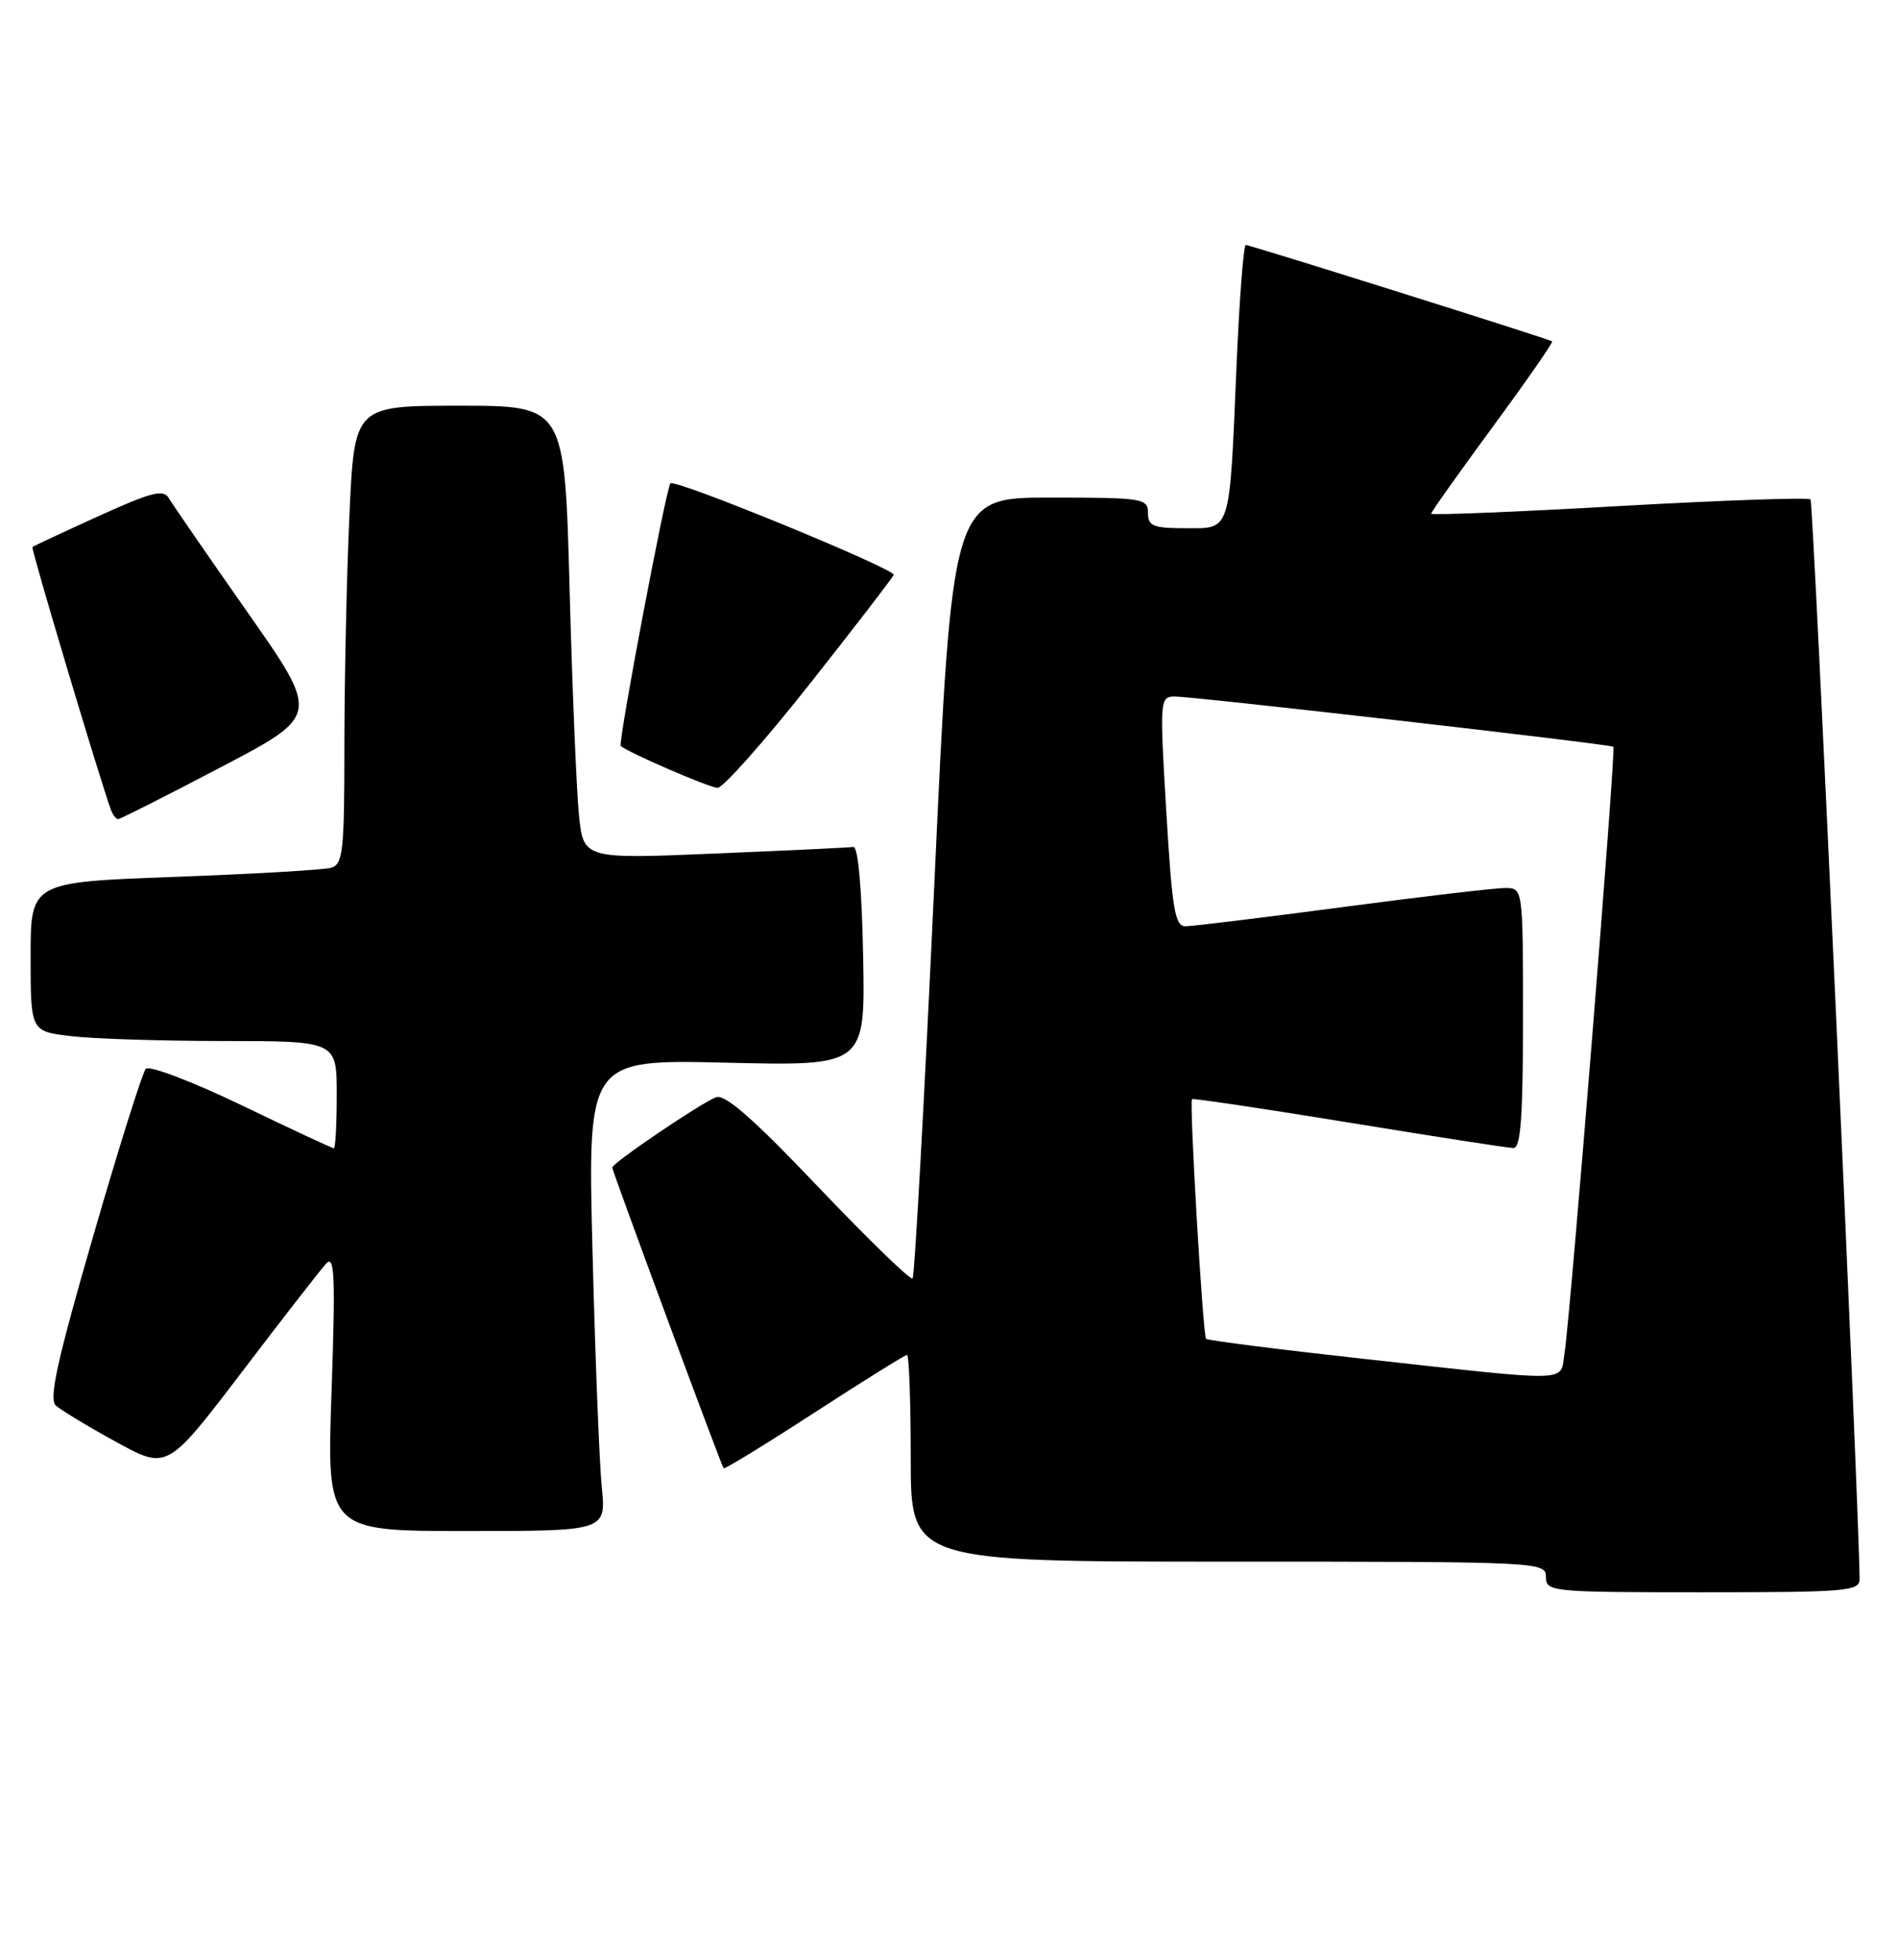 <?xml version="1.0" encoding="UTF-8" standalone="no"?>
<!DOCTYPE svg PUBLIC "-//W3C//DTD SVG 1.1//EN" "http://www.w3.org/Graphics/SVG/1.1/DTD/svg11.dtd" >
<svg xmlns="http://www.w3.org/2000/svg" xmlns:xlink="http://www.w3.org/1999/xlink" version="1.1" viewBox="0 0 248 256">
 <g >
 <path fill="currentColor"
d=" M 242.98 206.25 C 242.89 196.18 236.95 65.61 236.57 65.24 C 236.29 64.96 225.02 65.35 211.53 66.11 C 198.04 66.88 187.00 67.32 187.00 67.10 C 187.00 66.88 190.63 61.77 195.06 55.74 C 199.49 49.71 202.98 44.69 202.81 44.59 C 202.26 44.24 163.34 32.00 162.78 32.00 C 162.49 32.00 161.94 39.09 161.57 47.75 C 160.63 69.86 160.90 69.00 154.92 69.00 C 150.67 69.00 150.00 68.73 150.00 67.00 C 150.00 65.10 149.33 65.00 137.20 65.00 C 124.41 65.00 124.41 65.00 122.07 115.75 C 120.78 143.66 119.51 166.72 119.24 167.00 C 118.98 167.28 113.46 161.92 106.97 155.11 C 98.51 146.21 94.73 142.89 93.57 143.33 C 91.54 144.11 80.00 151.92 80.00 152.52 C 80.00 152.99 94.19 191.30 94.55 191.80 C 94.67 191.96 100.00 188.70 106.39 184.55 C 112.79 180.40 118.24 177.00 118.51 177.00 C 118.78 177.00 119.00 183.07 119.00 190.50 C 119.00 204.00 119.00 204.00 160.50 204.00 C 201.33 204.00 202.00 204.03 202.00 206.00 C 202.00 207.93 202.67 208.00 222.50 208.00 C 241.36 208.00 243.00 207.86 242.98 206.25 Z  M 78.63 194.25 C 78.31 191.09 77.77 177.23 77.42 163.45 C 76.78 138.39 76.78 138.39 94.92 138.82 C 113.06 139.25 113.06 139.25 112.78 124.87 C 112.61 116.02 112.12 110.56 111.50 110.64 C 110.95 110.72 102.79 111.11 93.36 111.50 C 76.22 112.22 76.22 112.22 75.64 106.36 C 75.32 103.14 74.77 89.81 74.42 76.75 C 73.78 53.00 73.78 53.00 60.04 53.00 C 46.31 53.00 46.31 53.00 45.66 67.25 C 45.30 75.09 45.01 88.56 45.00 97.18 C 45.00 111.26 44.82 112.92 43.25 113.36 C 42.29 113.64 33.06 114.17 22.75 114.55 C 4.00 115.24 4.00 115.24 4.00 124.98 C 4.00 134.72 4.00 134.72 9.25 135.35 C 12.14 135.70 21.14 135.99 29.25 135.99 C 44.00 136.00 44.00 136.00 44.00 143.00 C 44.00 146.85 43.83 150.00 43.62 150.00 C 43.42 150.00 37.98 147.47 31.55 144.37 C 25.08 141.26 19.49 139.14 19.05 139.62 C 18.61 140.11 15.51 149.95 12.17 161.50 C 7.48 177.70 6.36 182.75 7.29 183.60 C 7.96 184.20 11.50 186.35 15.18 188.36 C 21.85 192.02 21.85 192.02 31.58 179.26 C 36.92 172.24 41.89 165.85 42.62 165.06 C 43.72 163.87 43.84 166.69 43.32 181.81 C 42.69 200.00 42.69 200.00 60.94 200.00 C 79.20 200.00 79.20 200.00 78.63 194.25 Z  M 28.86 100.22 C 41.79 93.45 41.79 93.45 32.33 79.97 C 27.14 72.56 22.51 65.85 22.05 65.06 C 21.36 63.88 19.76 64.29 12.86 67.43 C 8.26 69.52 4.38 71.33 4.24 71.46 C 4.02 71.65 12.95 101.51 14.48 105.75 C 14.73 106.44 15.16 107.00 15.43 107.00 C 15.71 107.00 21.75 103.95 28.86 100.22 Z  M 105.75 89.41 C 111.66 81.93 116.62 75.49 116.77 75.10 C 117.05 74.35 88.13 62.49 87.60 63.14 C 87.01 63.86 80.73 97.06 81.11 97.44 C 81.91 98.23 92.55 102.84 93.75 102.92 C 94.44 102.96 99.84 96.88 105.75 89.41 Z  M 178.22 177.51 C 167.06 176.28 157.78 175.10 157.59 174.89 C 157.17 174.43 155.38 143.95 155.75 143.58 C 155.88 143.45 165.11 144.82 176.25 146.64 C 187.39 148.46 197.06 149.96 197.75 149.97 C 198.70 149.99 199.00 145.95 199.00 133.00 C 199.00 116.00 199.00 116.00 196.65 116.00 C 195.36 116.00 185.80 117.12 175.40 118.50 C 165.01 119.87 155.78 121.00 154.89 121.00 C 153.52 121.00 153.15 118.75 152.39 106.00 C 151.52 91.37 151.55 91.00 153.50 90.99 C 155.93 90.97 210.37 97.21 210.81 97.55 C 211.17 97.83 205.20 171.89 204.43 176.75 C 203.81 180.62 205.91 180.56 178.22 177.51 Z "/>
</g>
</svg>